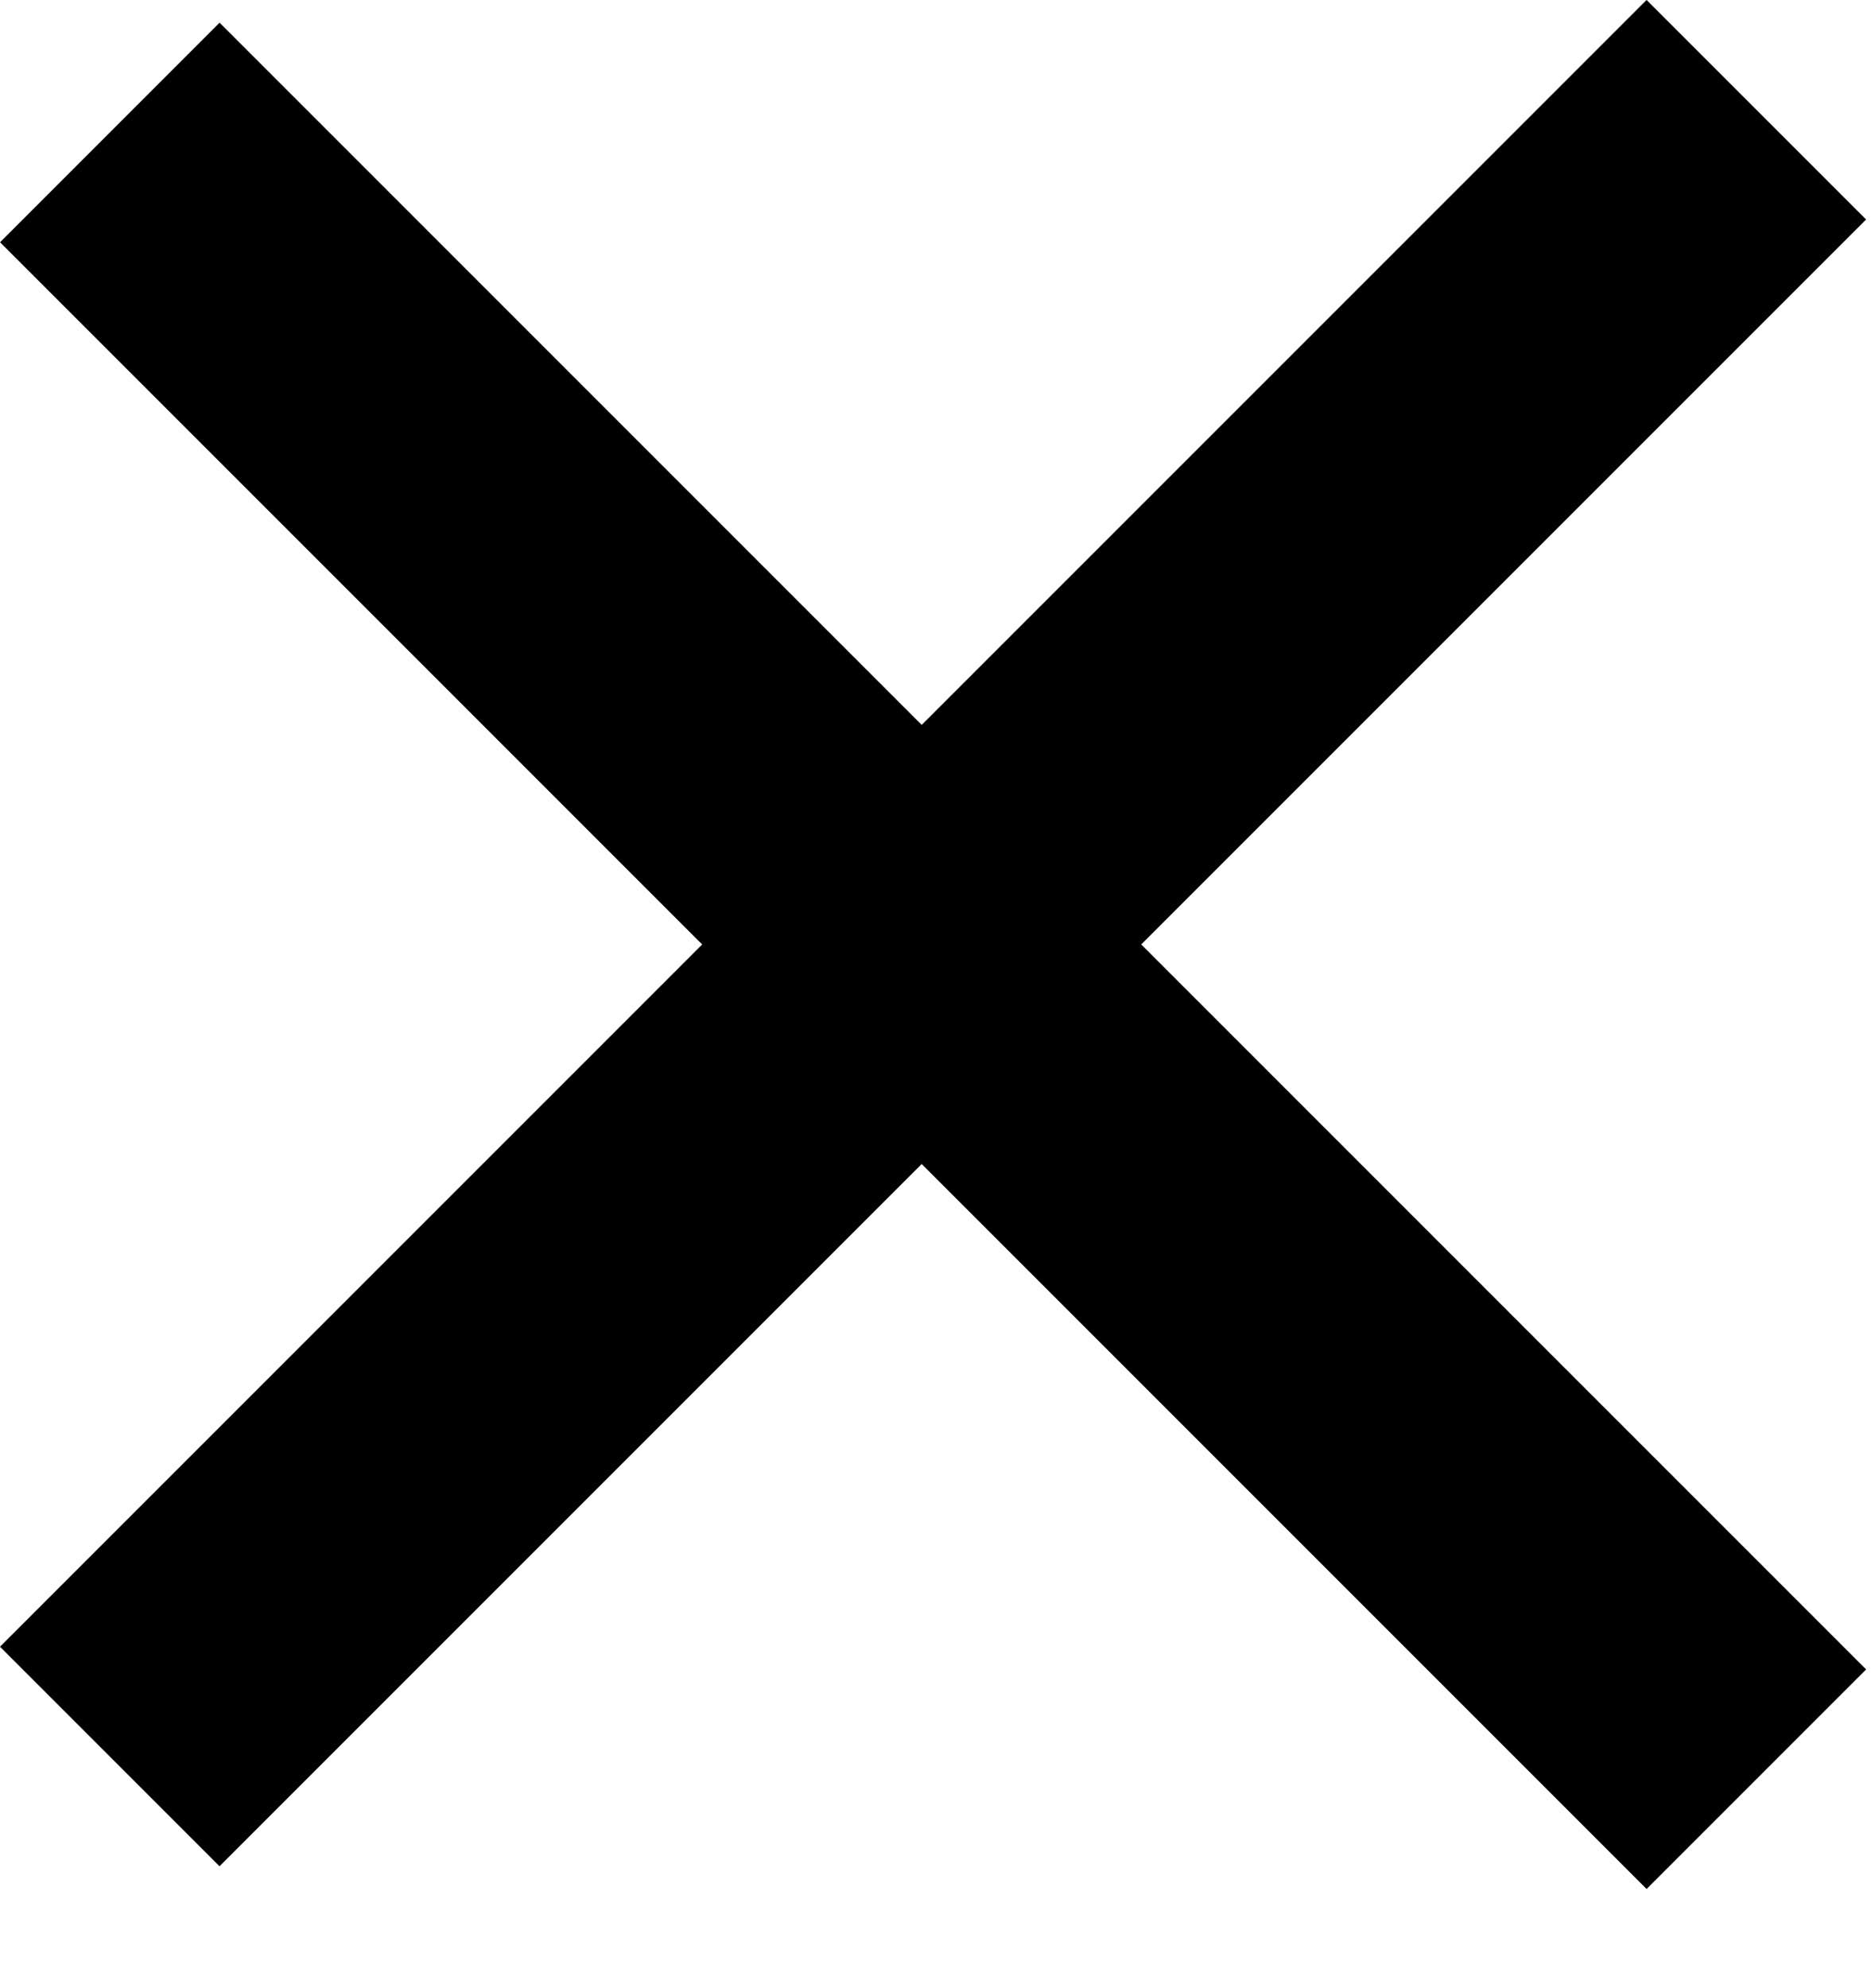 <svg width="16" height="17" viewBox="0 0 16 17" fill="none" xmlns="http://www.w3.org/2000/svg">
<rect x="15.958" y="1.877" width="19.913" height="2.655" transform="rotate(135 15.958 1.877)" fill="black"/>
<rect x="14.081" y="16.152" width="19.913" height="2.655" transform="rotate(-135 14.081 16.152)" fill="black"/>
</svg>
